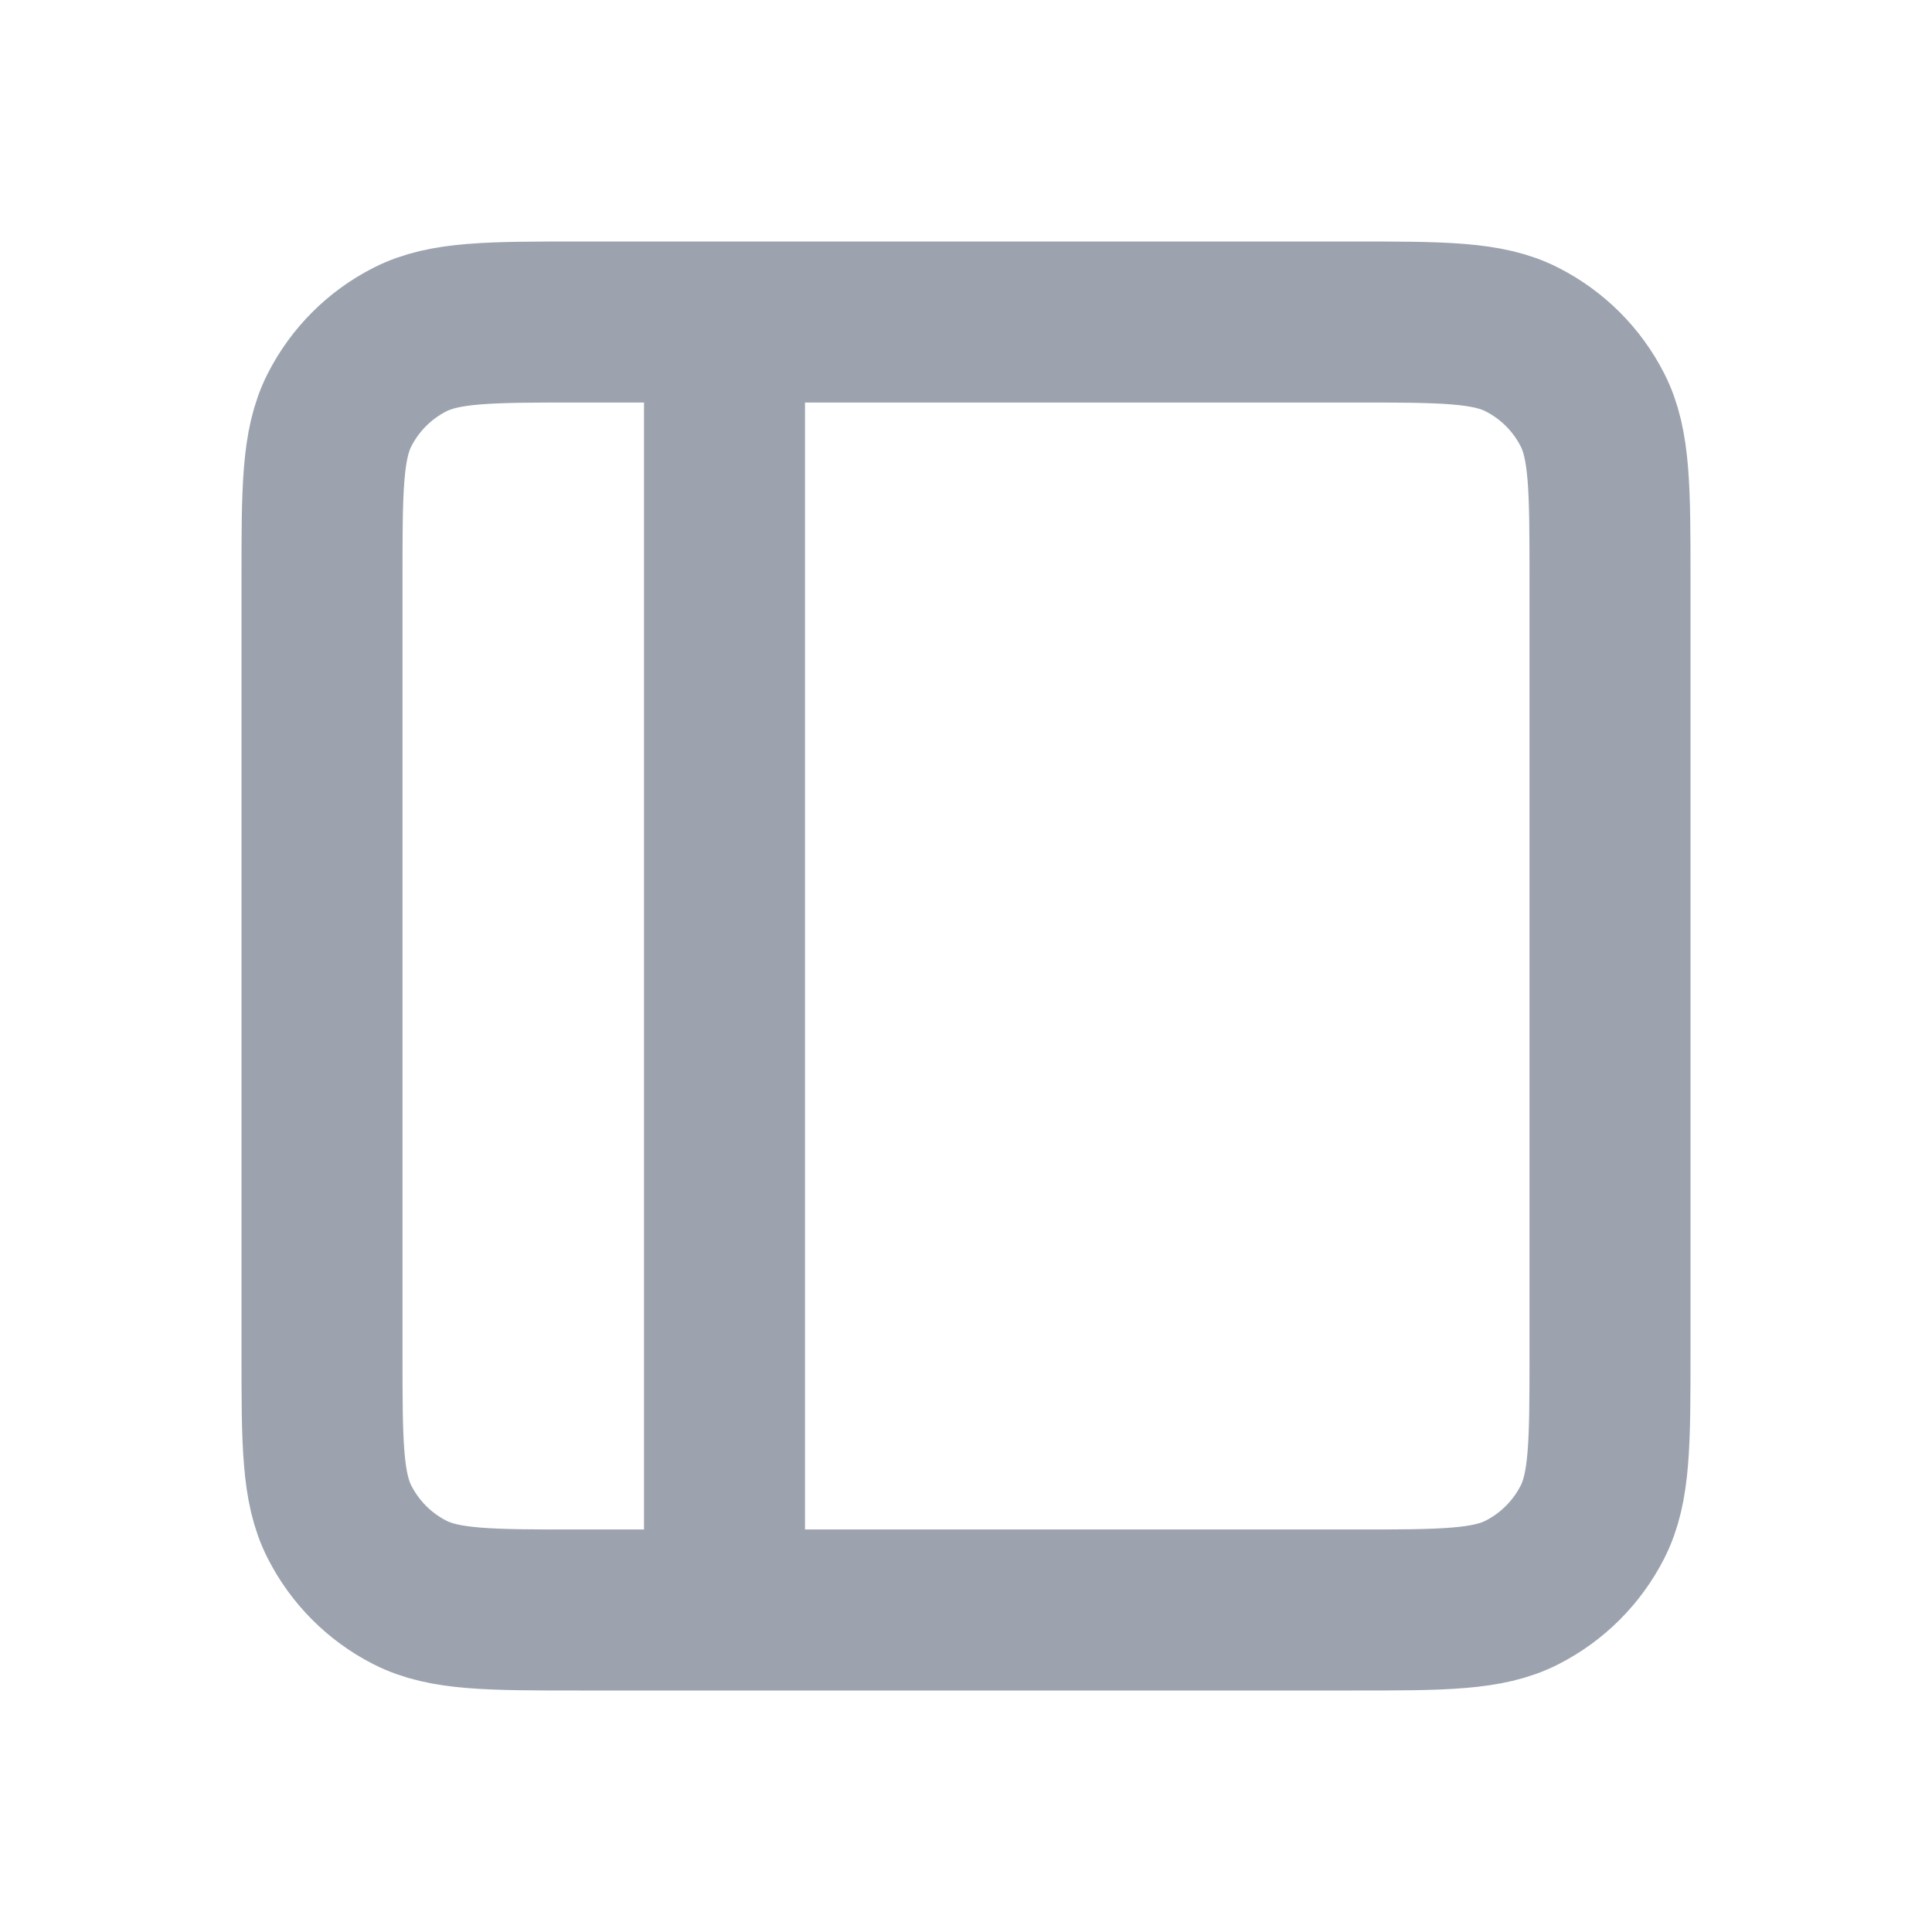 <svg width="24" height="24" viewBox="0 0 24 24" fill="none" xmlns="http://www.w3.org/2000/svg">
<path d="M9 20V4M9 20H16.803C17.921 20 18.48 20 18.907 19.782C19.284 19.59 19.59 19.284 19.782 18.907C20 18.48 20 17.921 20 16.803V7.197C20 6.079 20 5.519 19.782 5.092C19.59 4.715 19.284 4.41 18.907 4.218C18.48 4 17.92 4 16.8 4H9M9 20H7.197C6.079 20 5.519 20 5.092 19.782C4.715 19.59 4.41 19.284 4.218 18.907C4 18.48 4 17.92 4 16.8V7.2C4 6.08 4 5.52 4.218 5.092C4.41 4.715 4.715 4.41 5.092 4.218C5.52 4 6.08 4 7.2 4H9" stroke="#9ca3af" stroke-width="2" stroke-linecap="round" stroke-linejoin="round"/>


</svg>
